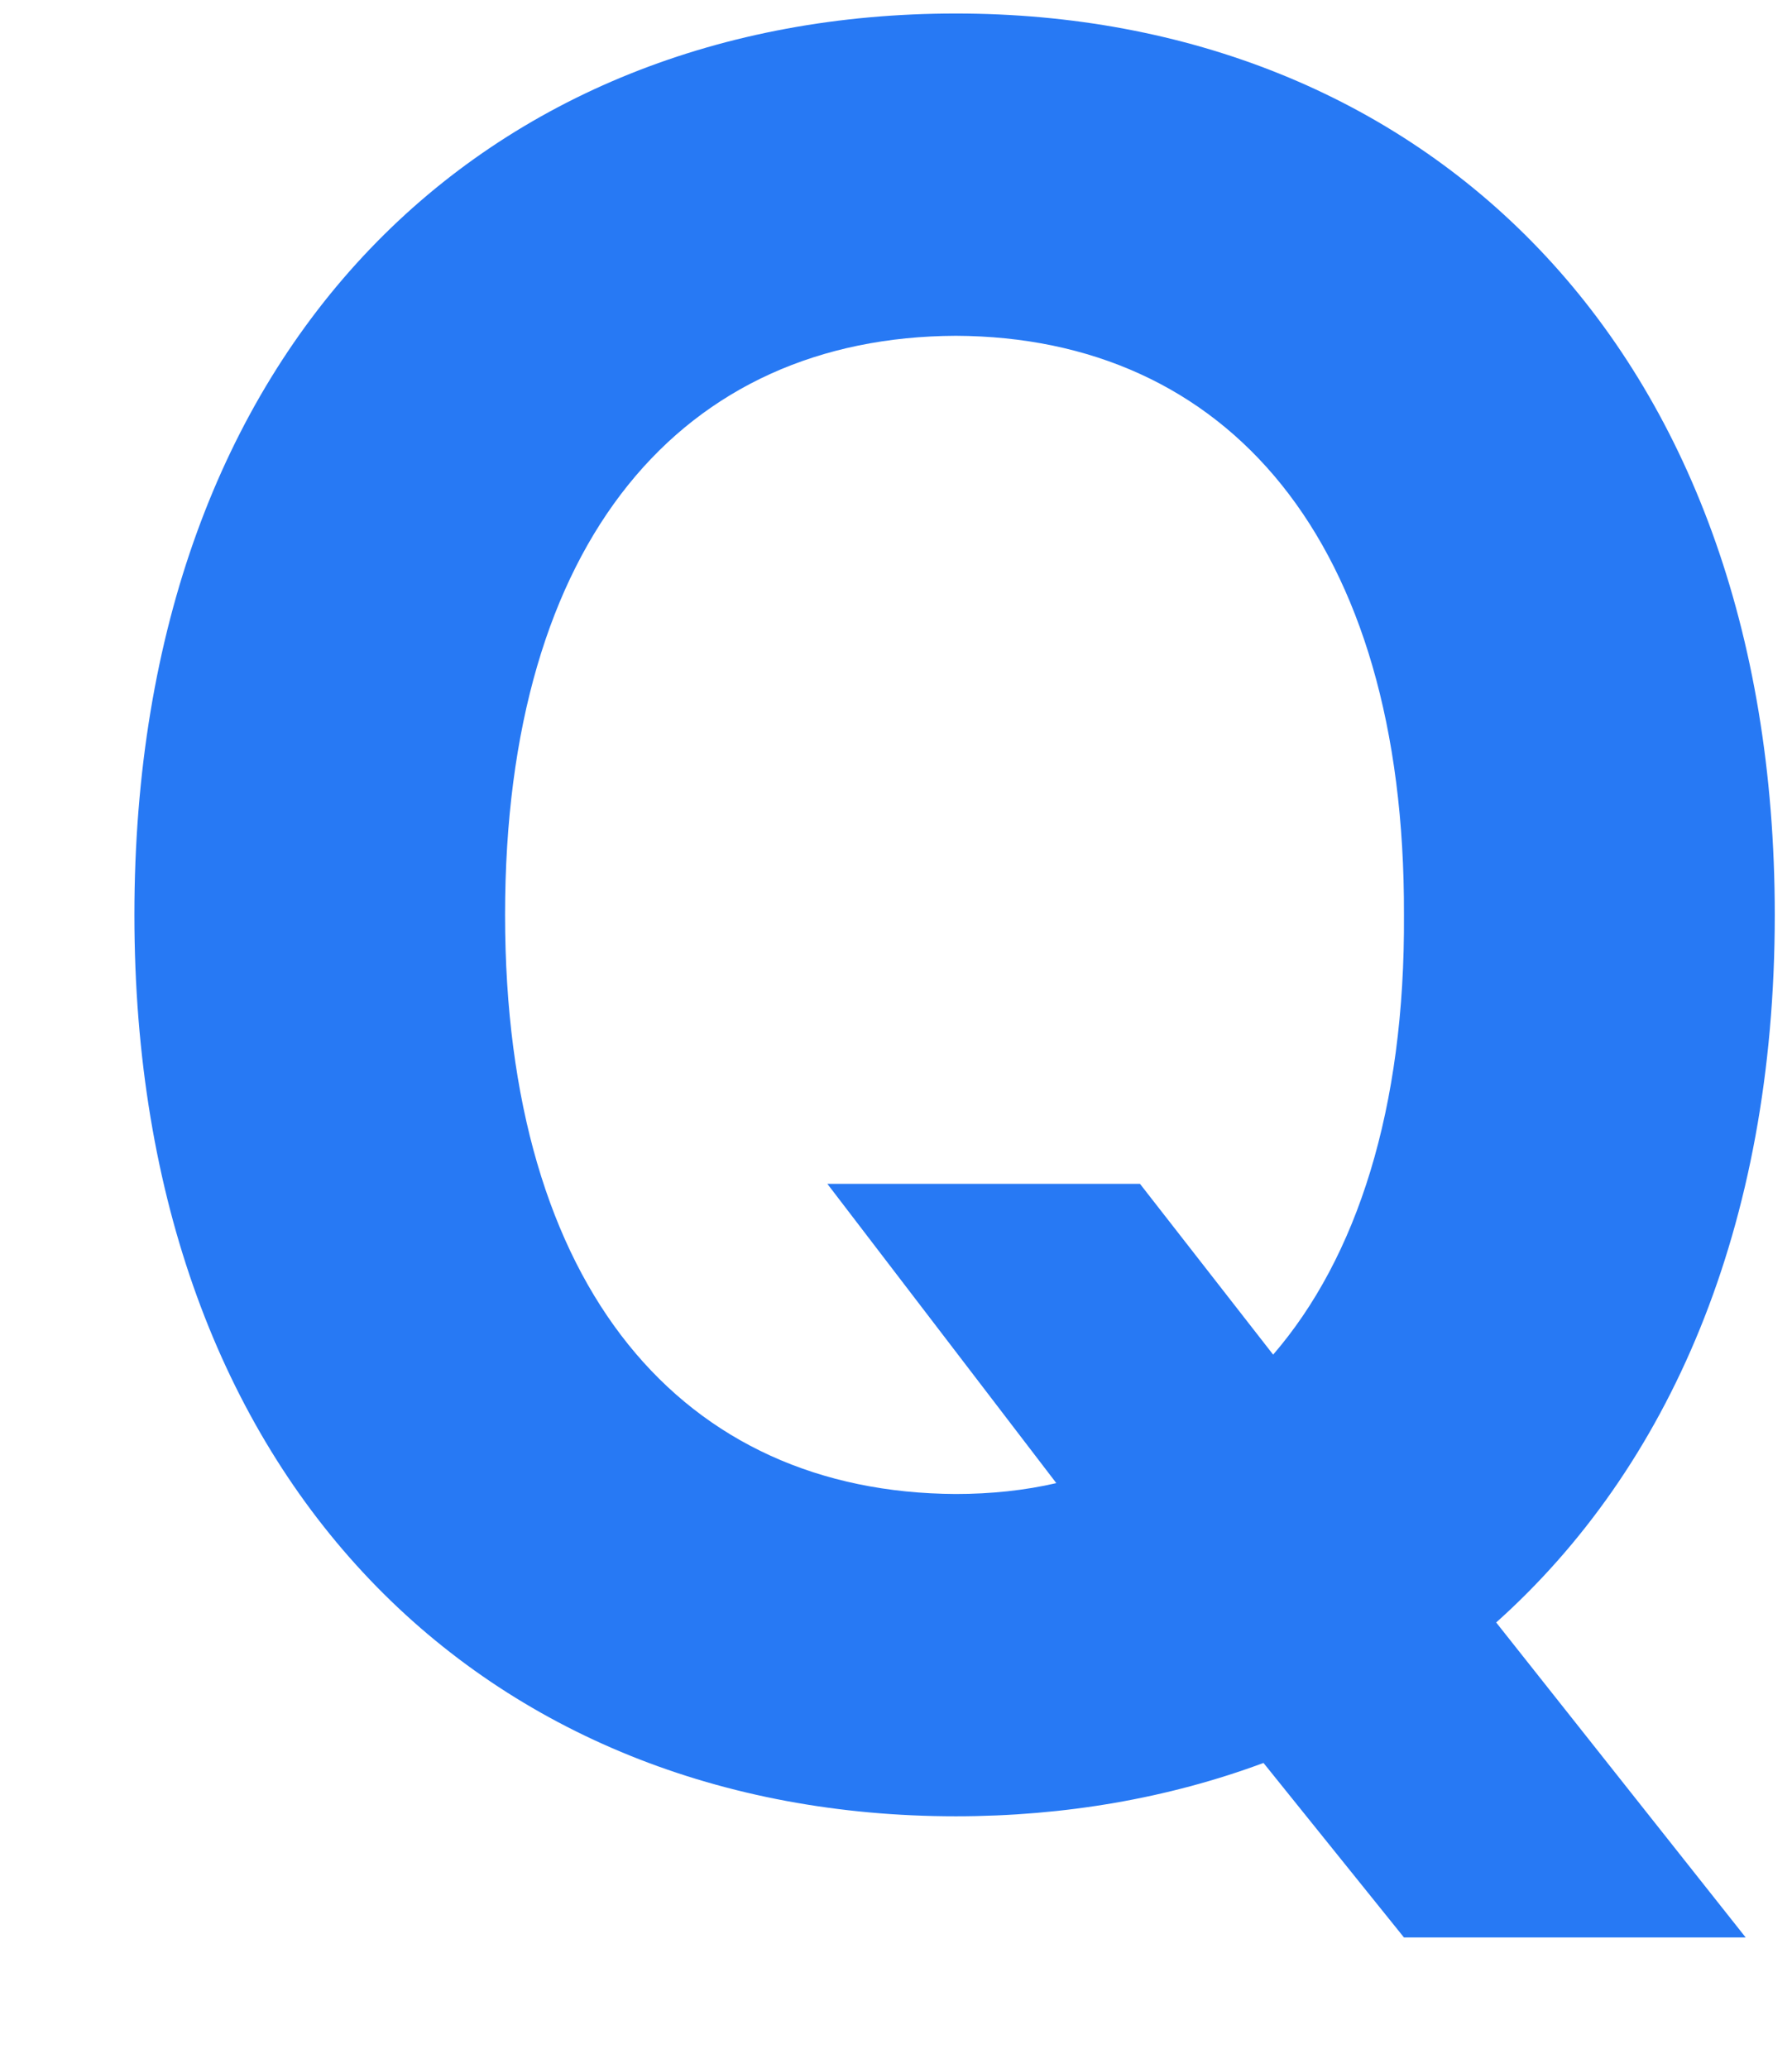 <svg width="13" height="15" viewBox="0 0 13 15" fill="none" xmlns="http://www.w3.org/2000/svg">
<path d="M6.002 8.588H8.27L9.236 9.827C9.843 9.124 10.194 8.043 10.185 6.637C10.194 3.912 8.894 2.444 6.934 2.436C4.956 2.444 3.664 3.912 3.664 6.637C3.664 9.353 4.956 10.829 6.934 10.838C7.188 10.838 7.435 10.812 7.663 10.759L6.002 8.588ZM0.975 6.637C0.975 2.479 3.541 0.098 6.934 0.098C10.3 0.098 12.875 2.479 12.875 6.637C12.875 8.913 12.102 10.653 10.854 11.77L12.664 14.055H10.185L9.166 12.789C8.48 13.044 7.725 13.176 6.934 13.176C3.541 13.176 0.975 10.776 0.975 6.637Z" fill="#2779F4"/>
</svg>
